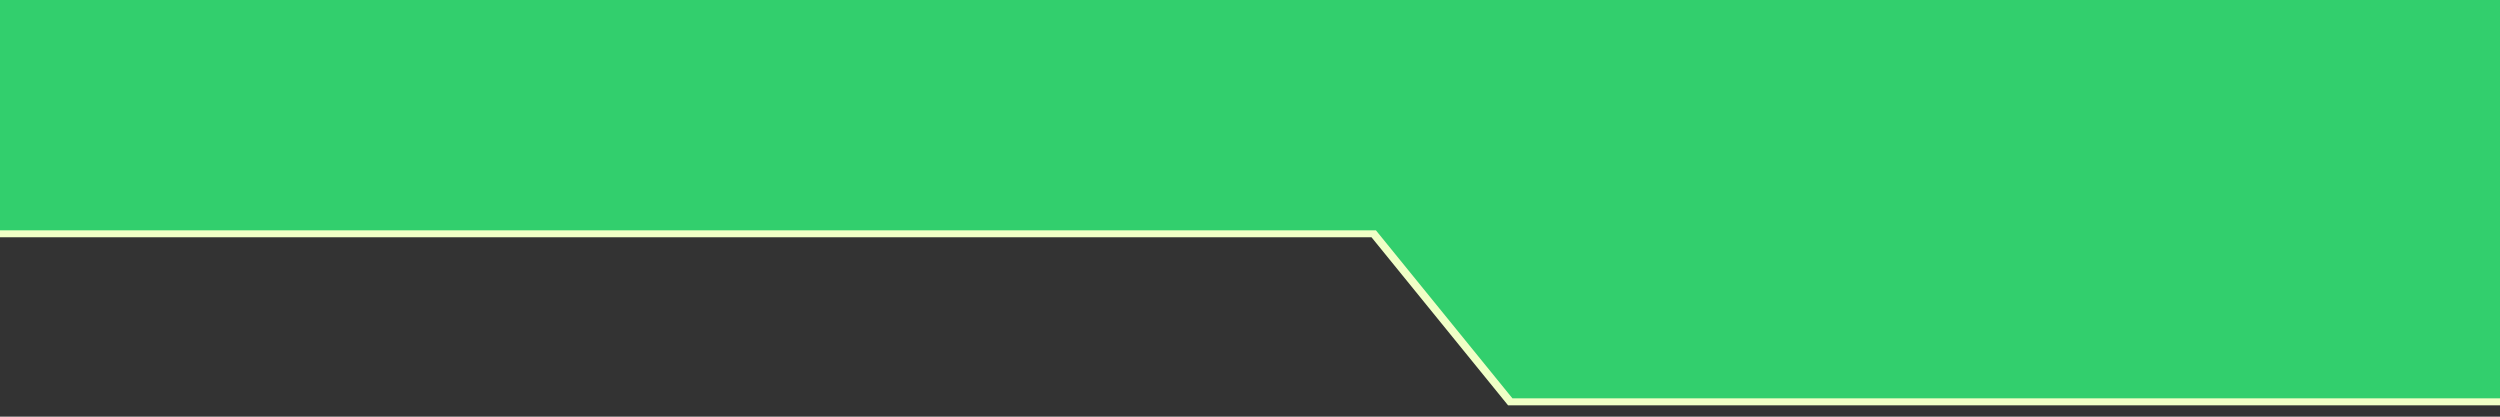 <svg id="eDkn6H27IKT1" xmlns="http://www.w3.org/2000/svg" xmlns:xlink="http://www.w3.org/1999/xlink" viewBox="0 0 300 50" shape-rendering="geometricPrecision" text-rendering="geometricPrecision" project-id="e8df62e9de7d43929975fbdd59312402" export-id="b04a688eceeb415a907e13f56395dac4" cached="false"><rect x="0" y="0" width="300" height="50" fill="#333333" stroke="none"/><path d="M-6.33,33.881l-.205-43.972h315.655v68.175h-127.89L164.847,33.881h-171.177Z" transform="matrix(1 0 0 0.833 0-.164)" fill="#32cf6d" stroke="#f0ffc6"/></svg>
